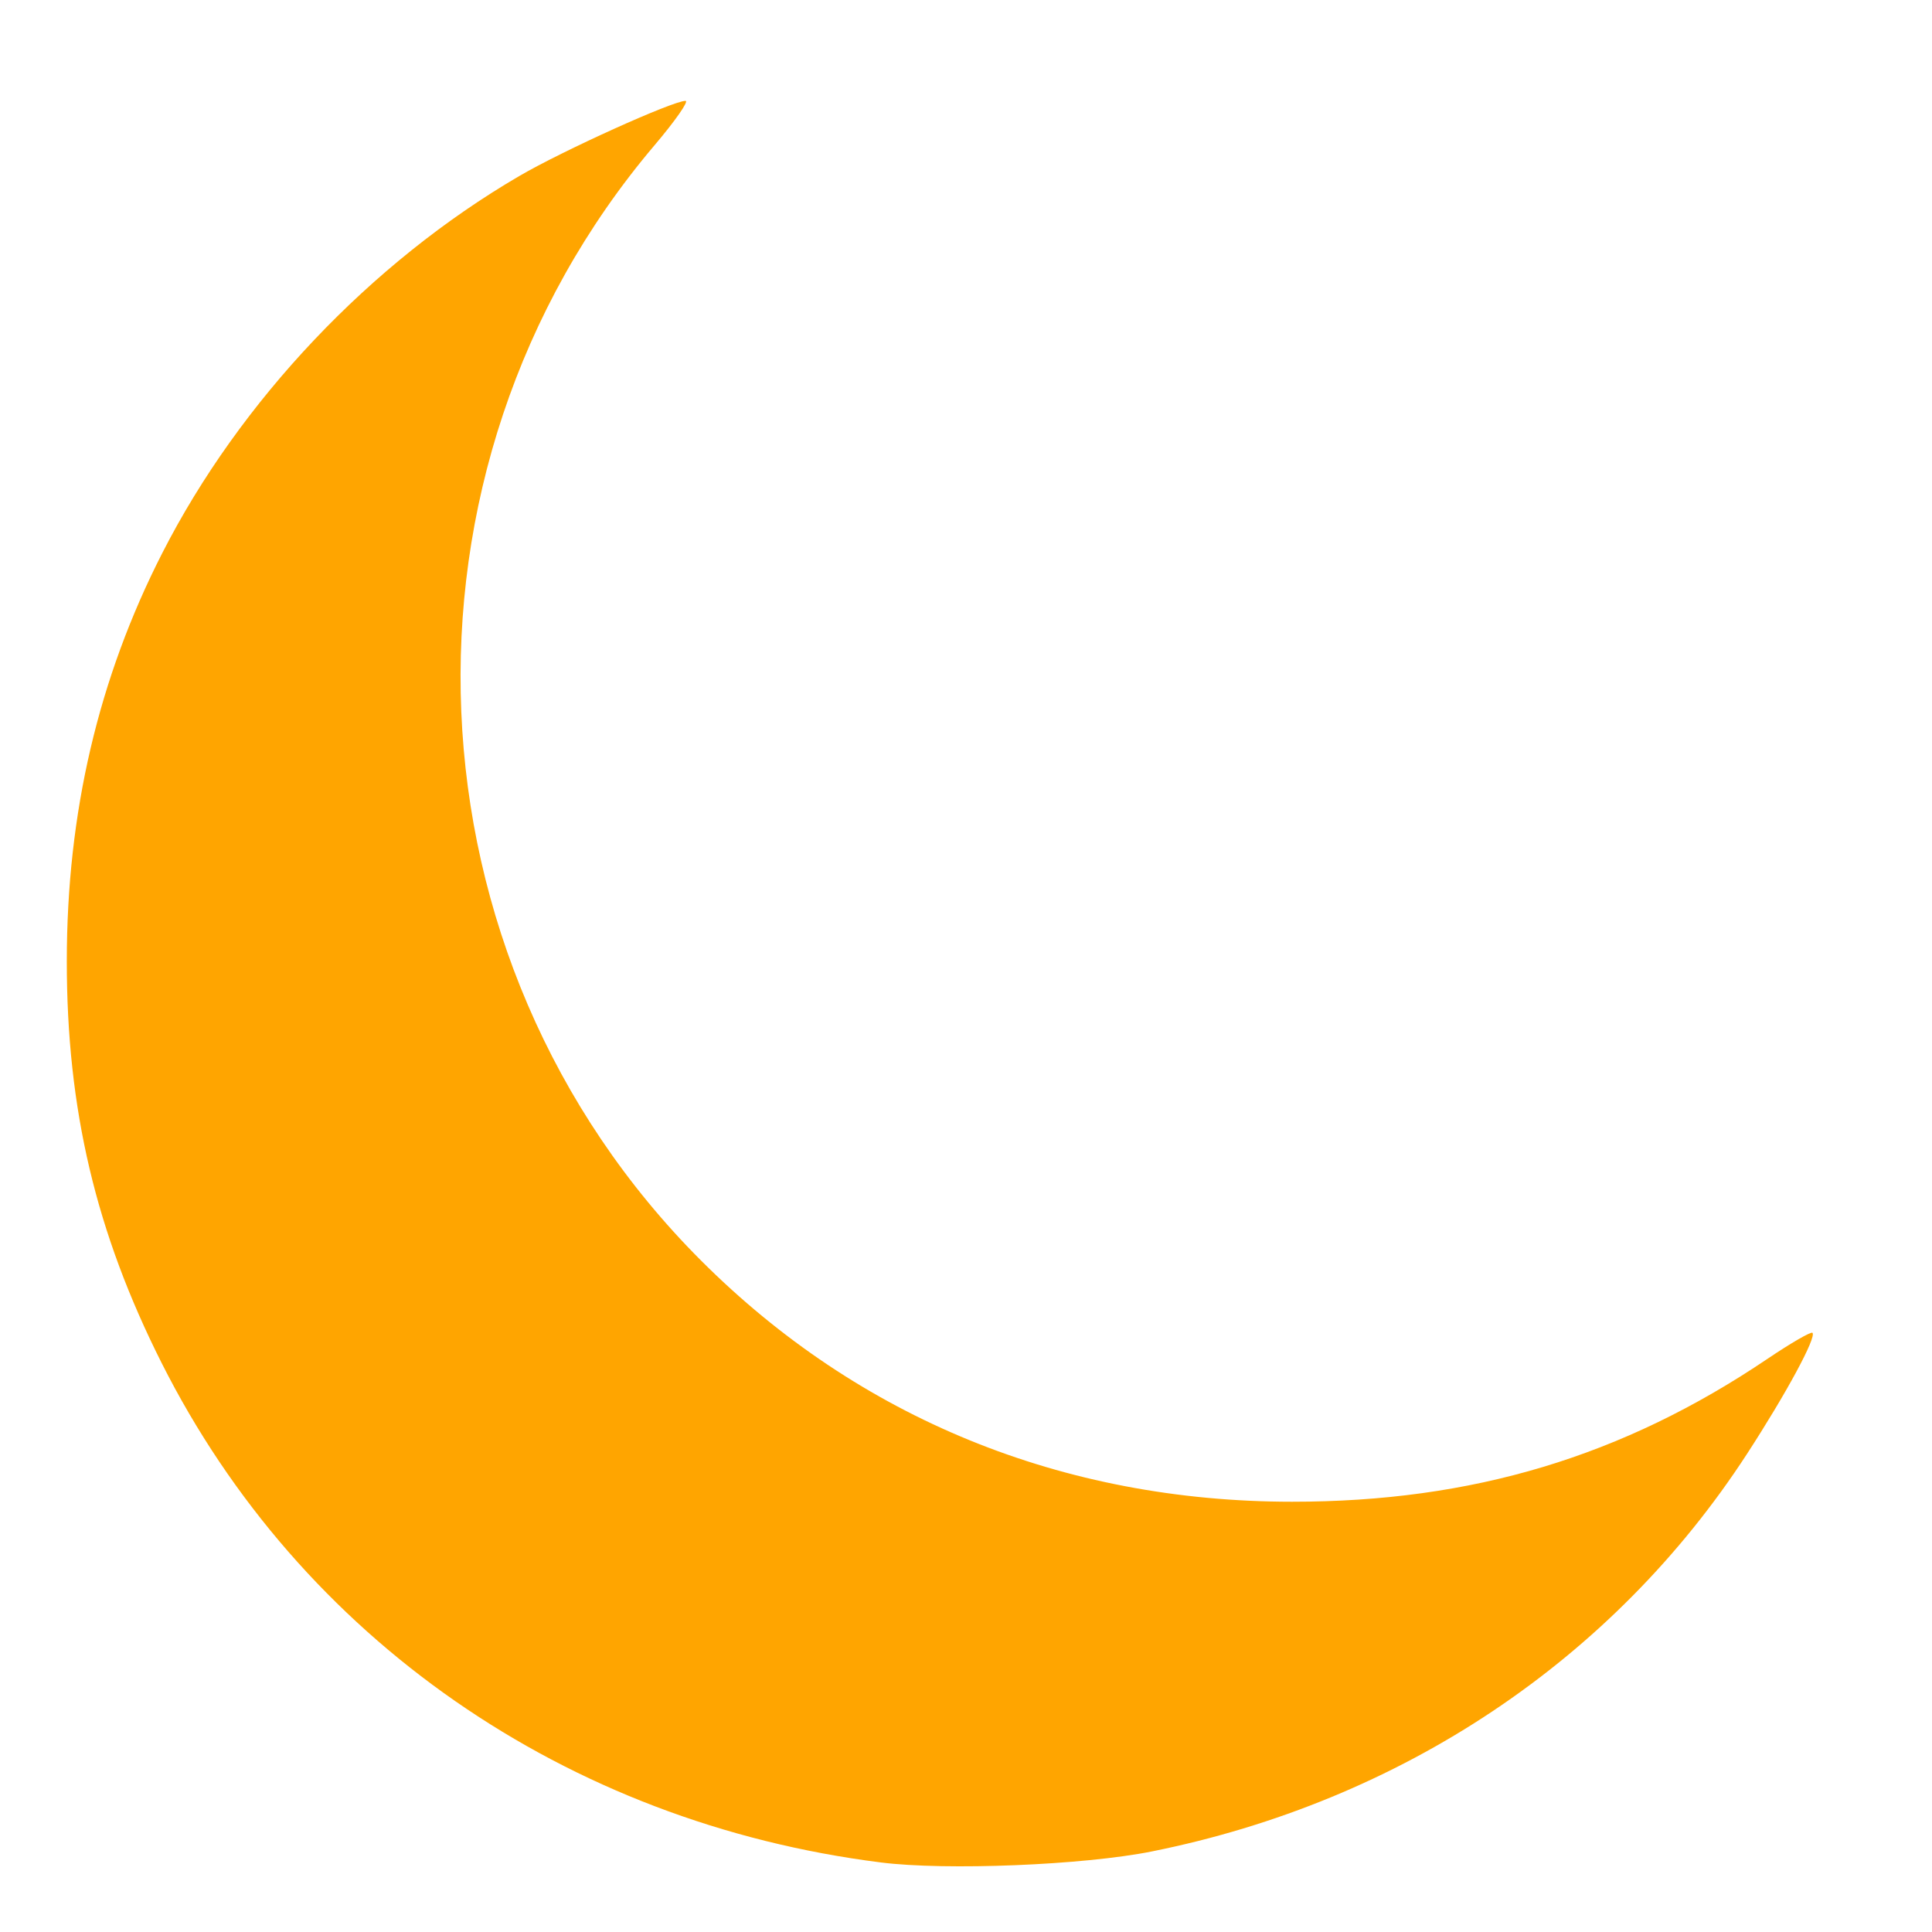 <svg xmlns="http://www.w3.org/2000/svg" viewBox="0 0 64 64" y="0" x="0">
    <path fill="orange" d="M 29.179,61.696 C 18.745,60.379 9.948,54.27 5.355,45.152 3.175,40.823 2.211,36.742 2.213,31.84 2.214,26.927 3.256,22.473 5.377,18.318 7.949,13.277 12.273,8.71 17.197,5.834 18.642,4.989 22.287,3.341 22.709,3.341 c 0.121,0 -0.341,0.662 -1.027,1.471 -9.131,10.767 -8.454,26.954 1.545,36.949 5.23,5.228 11.982,7.983 19.572,7.986 5.972,0.002 10.952,-1.495 15.754,-4.736 0.771,-0.52 1.44,-0.907 1.487,-0.86 0.142,0.142 -0.869,2.012 -2.17,4.014 -4.432,6.819 -11.451,11.507 -19.717,13.167 -2.254,0.453 -6.809,0.638 -8.975,0.364 z"/>
</svg>
